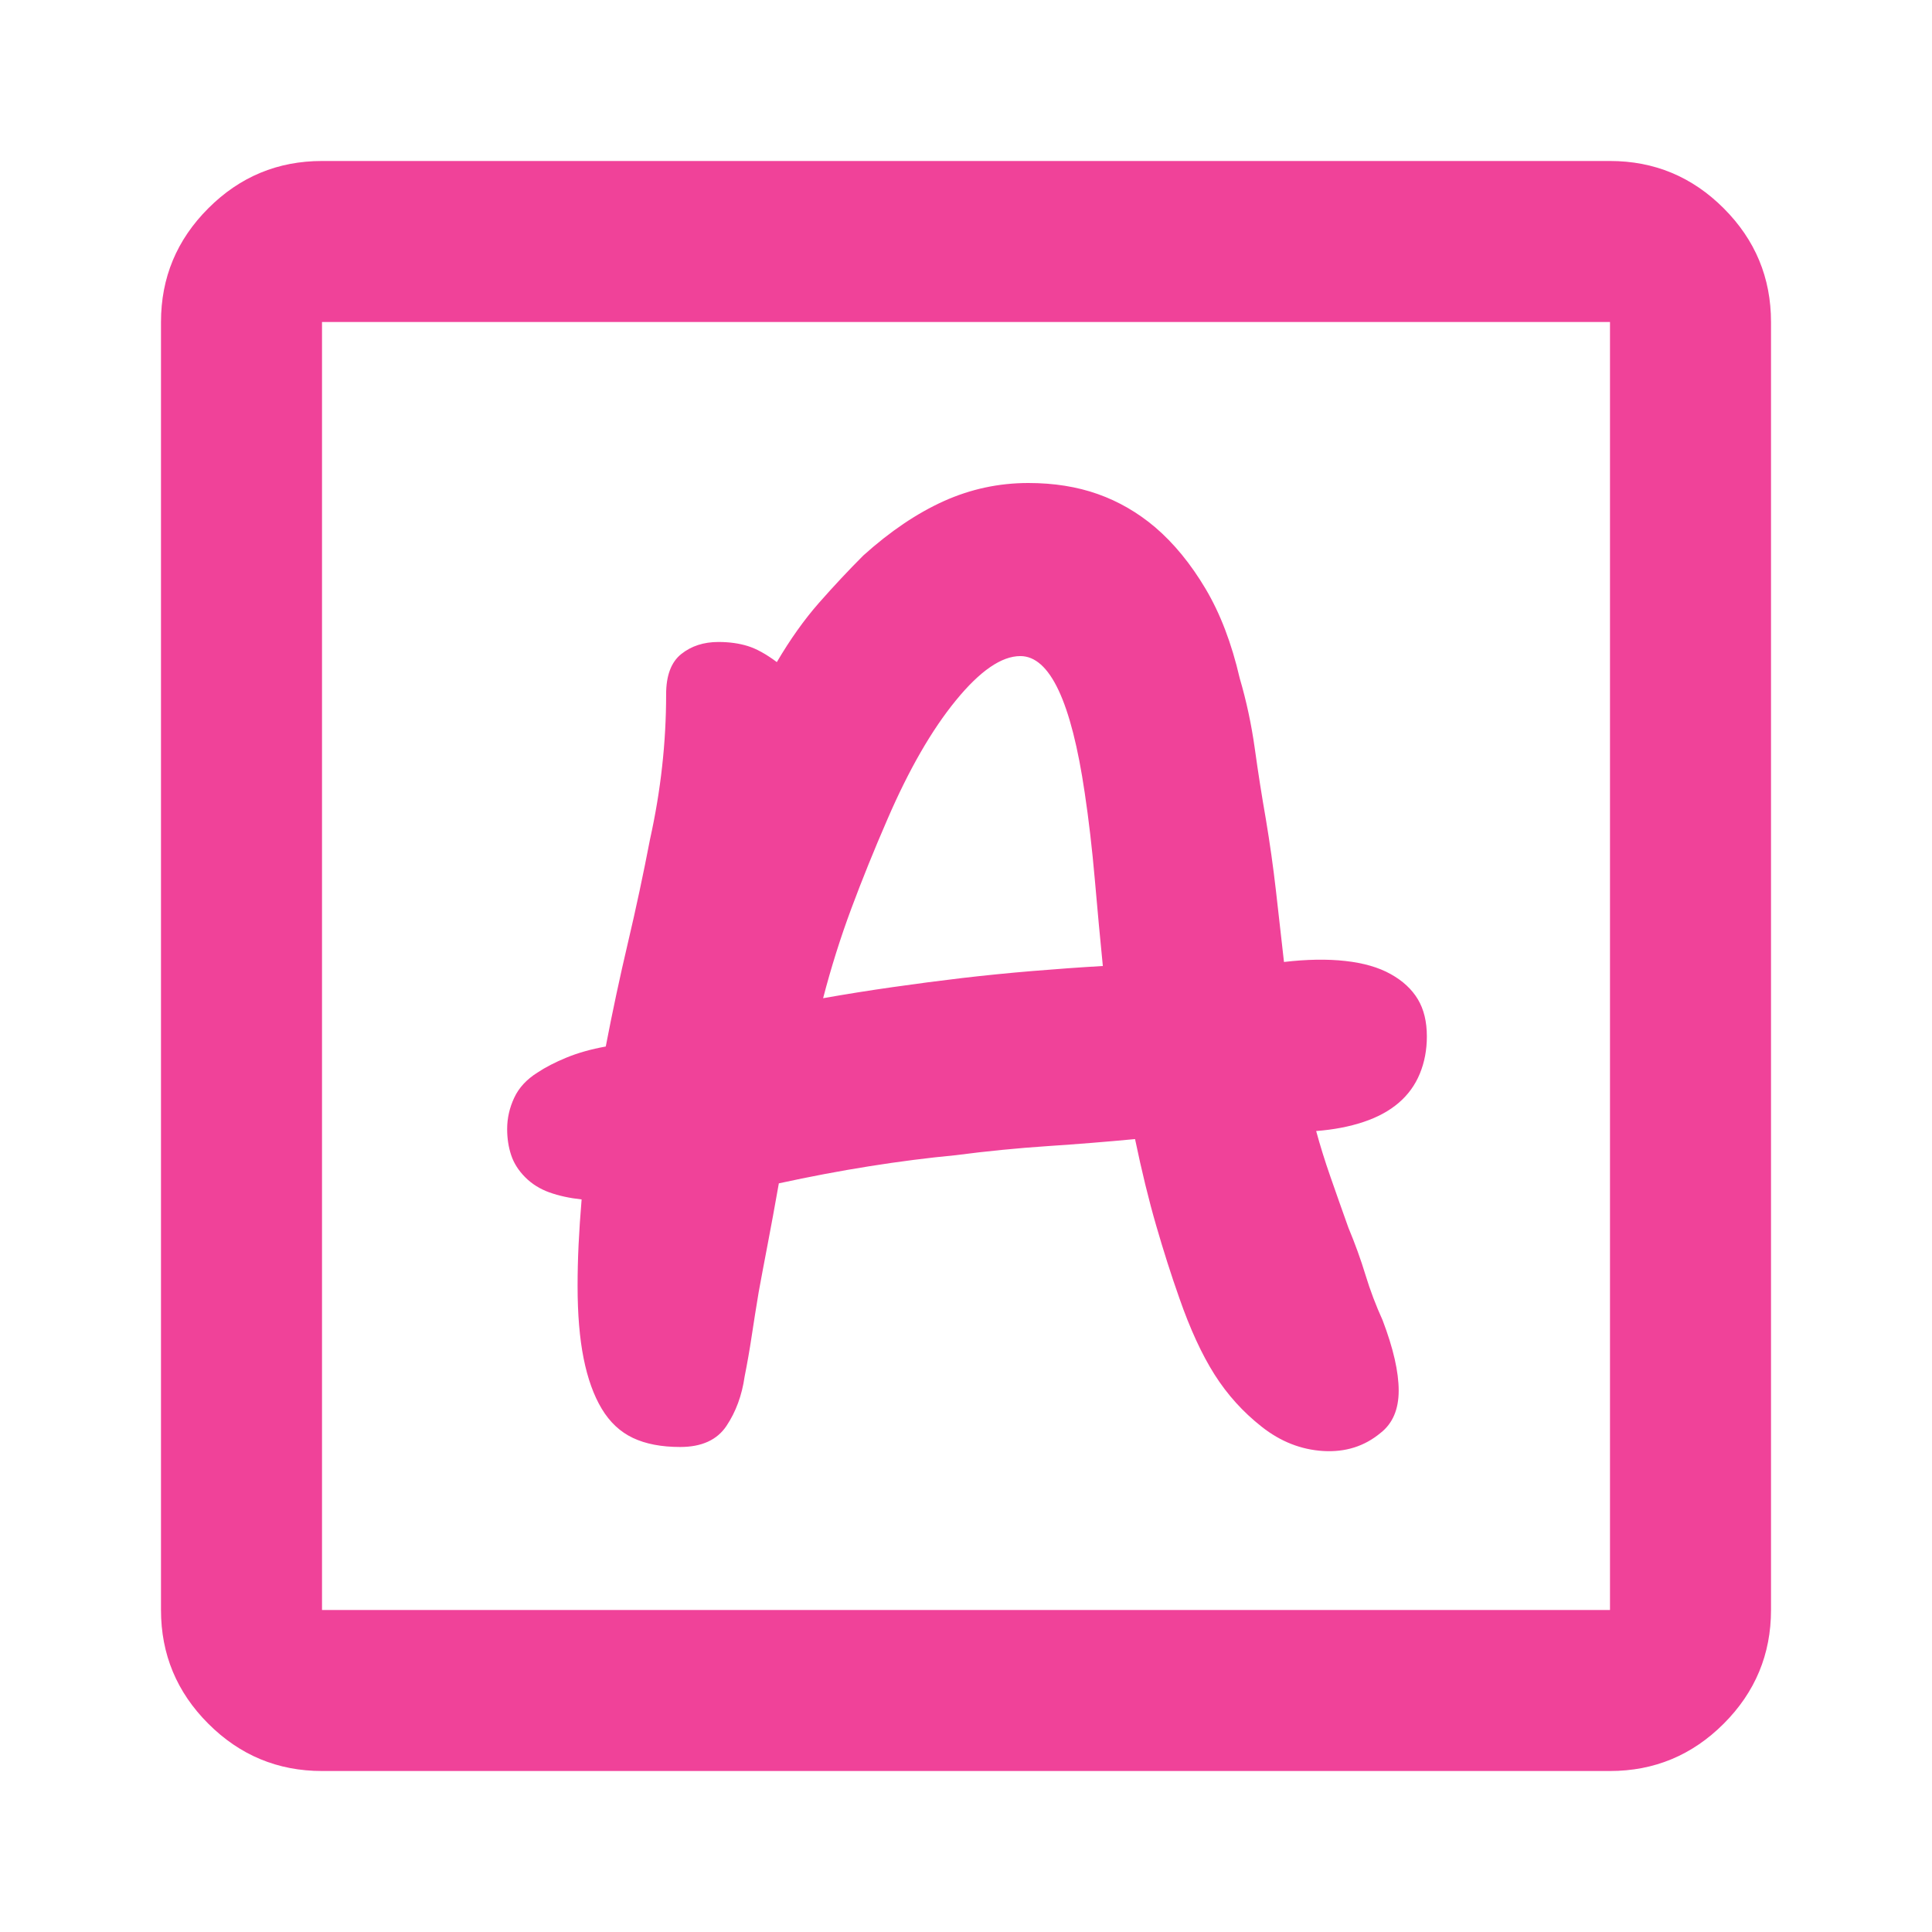 <svg width="70" height="70" viewBox="0 0 70 70" fill="none" xmlns="http://www.w3.org/2000/svg">
<mask id="mask0_61_289" style="mask-type:alpha" maskUnits="userSpaceOnUse" x="0" y="0" width="70" height="70">
<rect width="70" height="70" fill="#D9D9D9"/>
</mask>
<g mask="url(#mask0_61_289)">
<path d="M24.646 52.427C25.424 52.427 25.983 52.172 26.323 51.661C26.663 51.151 26.882 50.556 26.979 49.875C27.076 49.389 27.161 48.903 27.234 48.417C27.307 47.931 27.392 47.396 27.489 46.812C27.587 46.278 27.696 45.694 27.818 45.062C27.939 44.431 28.073 43.701 28.219 42.875C29.337 42.632 30.43 42.425 31.5 42.255C32.569 42.085 33.614 41.951 34.635 41.854C35.753 41.708 36.859 41.599 37.953 41.526C39.047 41.453 40.104 41.368 41.125 41.271C41.368 42.437 41.623 43.483 41.891 44.406C42.158 45.33 42.437 46.205 42.729 47.031C43.118 48.149 43.543 49.073 44.005 49.802C44.467 50.531 45.038 51.163 45.719 51.698C46.399 52.233 47.141 52.524 47.943 52.573C48.745 52.621 49.437 52.403 50.021 51.917C50.458 51.576 50.677 51.066 50.677 50.385C50.677 49.705 50.483 48.854 50.094 47.833C49.851 47.298 49.644 46.752 49.474 46.193C49.304 45.634 49.097 45.062 48.854 44.479C48.611 43.798 48.392 43.179 48.198 42.62C48.003 42.061 47.833 41.514 47.687 40.979C48.319 40.931 48.891 40.821 49.401 40.651C49.911 40.481 50.337 40.25 50.677 39.958C51.017 39.667 51.273 39.314 51.443 38.901C51.613 38.488 51.698 38.038 51.698 37.552C51.698 37.017 51.589 36.568 51.37 36.203C51.151 35.839 50.823 35.535 50.385 35.292C49.948 35.048 49.401 34.891 48.745 34.818C48.089 34.745 47.347 34.757 46.521 34.854C46.423 33.979 46.326 33.116 46.229 32.266C46.132 31.415 46.01 30.552 45.864 29.677C45.719 28.851 45.585 28 45.464 27.125C45.342 26.25 45.16 25.399 44.917 24.573C44.625 23.309 44.212 22.227 43.677 21.328C43.142 20.429 42.535 19.687 41.854 19.104C41.222 18.569 40.529 18.168 39.776 17.901C39.023 17.634 38.184 17.5 37.26 17.5C36.191 17.5 35.17 17.719 34.198 18.156C33.226 18.594 32.253 19.25 31.281 20.125C30.746 20.66 30.212 21.231 29.677 21.838C29.142 22.446 28.632 23.163 28.146 23.989C27.757 23.698 27.404 23.503 27.088 23.406C26.773 23.309 26.42 23.26 26.031 23.26C25.496 23.26 25.047 23.406 24.682 23.698C24.318 23.989 24.135 24.476 24.135 25.156C24.135 26.031 24.087 26.906 23.989 27.781C23.892 28.656 23.746 29.531 23.552 30.406C23.309 31.67 23.042 32.922 22.75 34.161C22.458 35.401 22.191 36.653 21.948 37.917C21.413 38.014 20.939 38.148 20.526 38.318C20.113 38.488 19.76 38.67 19.469 38.864C19.08 39.108 18.8 39.411 18.63 39.776C18.46 40.141 18.375 40.517 18.375 40.906C18.375 41.246 18.424 41.562 18.521 41.854C18.618 42.146 18.788 42.413 19.031 42.656C19.274 42.899 19.566 43.081 19.906 43.203C20.246 43.325 20.635 43.41 21.073 43.458C21.024 44.042 20.988 44.589 20.963 45.099C20.939 45.609 20.927 46.108 20.927 46.594C20.927 47.614 21 48.489 21.146 49.219C21.292 49.948 21.51 50.556 21.802 51.042C22.094 51.528 22.47 51.88 22.932 52.099C23.394 52.318 23.965 52.427 24.646 52.427ZM29.823 36.167C30.114 35.048 30.455 33.967 30.844 32.922C31.233 31.877 31.67 30.795 32.156 29.677C32.934 27.878 33.76 26.444 34.635 25.375C35.51 24.305 36.288 23.771 36.969 23.771C37.503 23.771 37.965 24.184 38.354 25.01C38.743 25.837 39.059 27.076 39.302 28.729C39.448 29.701 39.569 30.746 39.667 31.864C39.764 32.983 39.861 34.028 39.958 35C39.132 35.048 38.281 35.109 37.406 35.182C36.531 35.255 35.681 35.34 34.854 35.437C34.028 35.535 33.189 35.644 32.339 35.766C31.488 35.887 30.649 36.021 29.823 36.167ZM11.667 64.167C10.062 64.167 8.689 63.595 7.547 62.453C6.404 61.311 5.833 59.937 5.833 58.333V11.667C5.833 10.062 6.404 8.689 7.547 7.547C8.689 6.404 10.062 5.833 11.667 5.833H58.333C59.937 5.833 61.311 6.404 62.453 7.547C63.595 8.689 64.167 10.062 64.167 11.667V58.333C64.167 59.937 63.595 61.311 62.453 62.453C61.311 63.595 59.937 64.167 58.333 64.167H11.667ZM11.667 58.333H58.333V11.667H11.667V58.333Z" fill="#F04299"/>
</g>
</svg>
